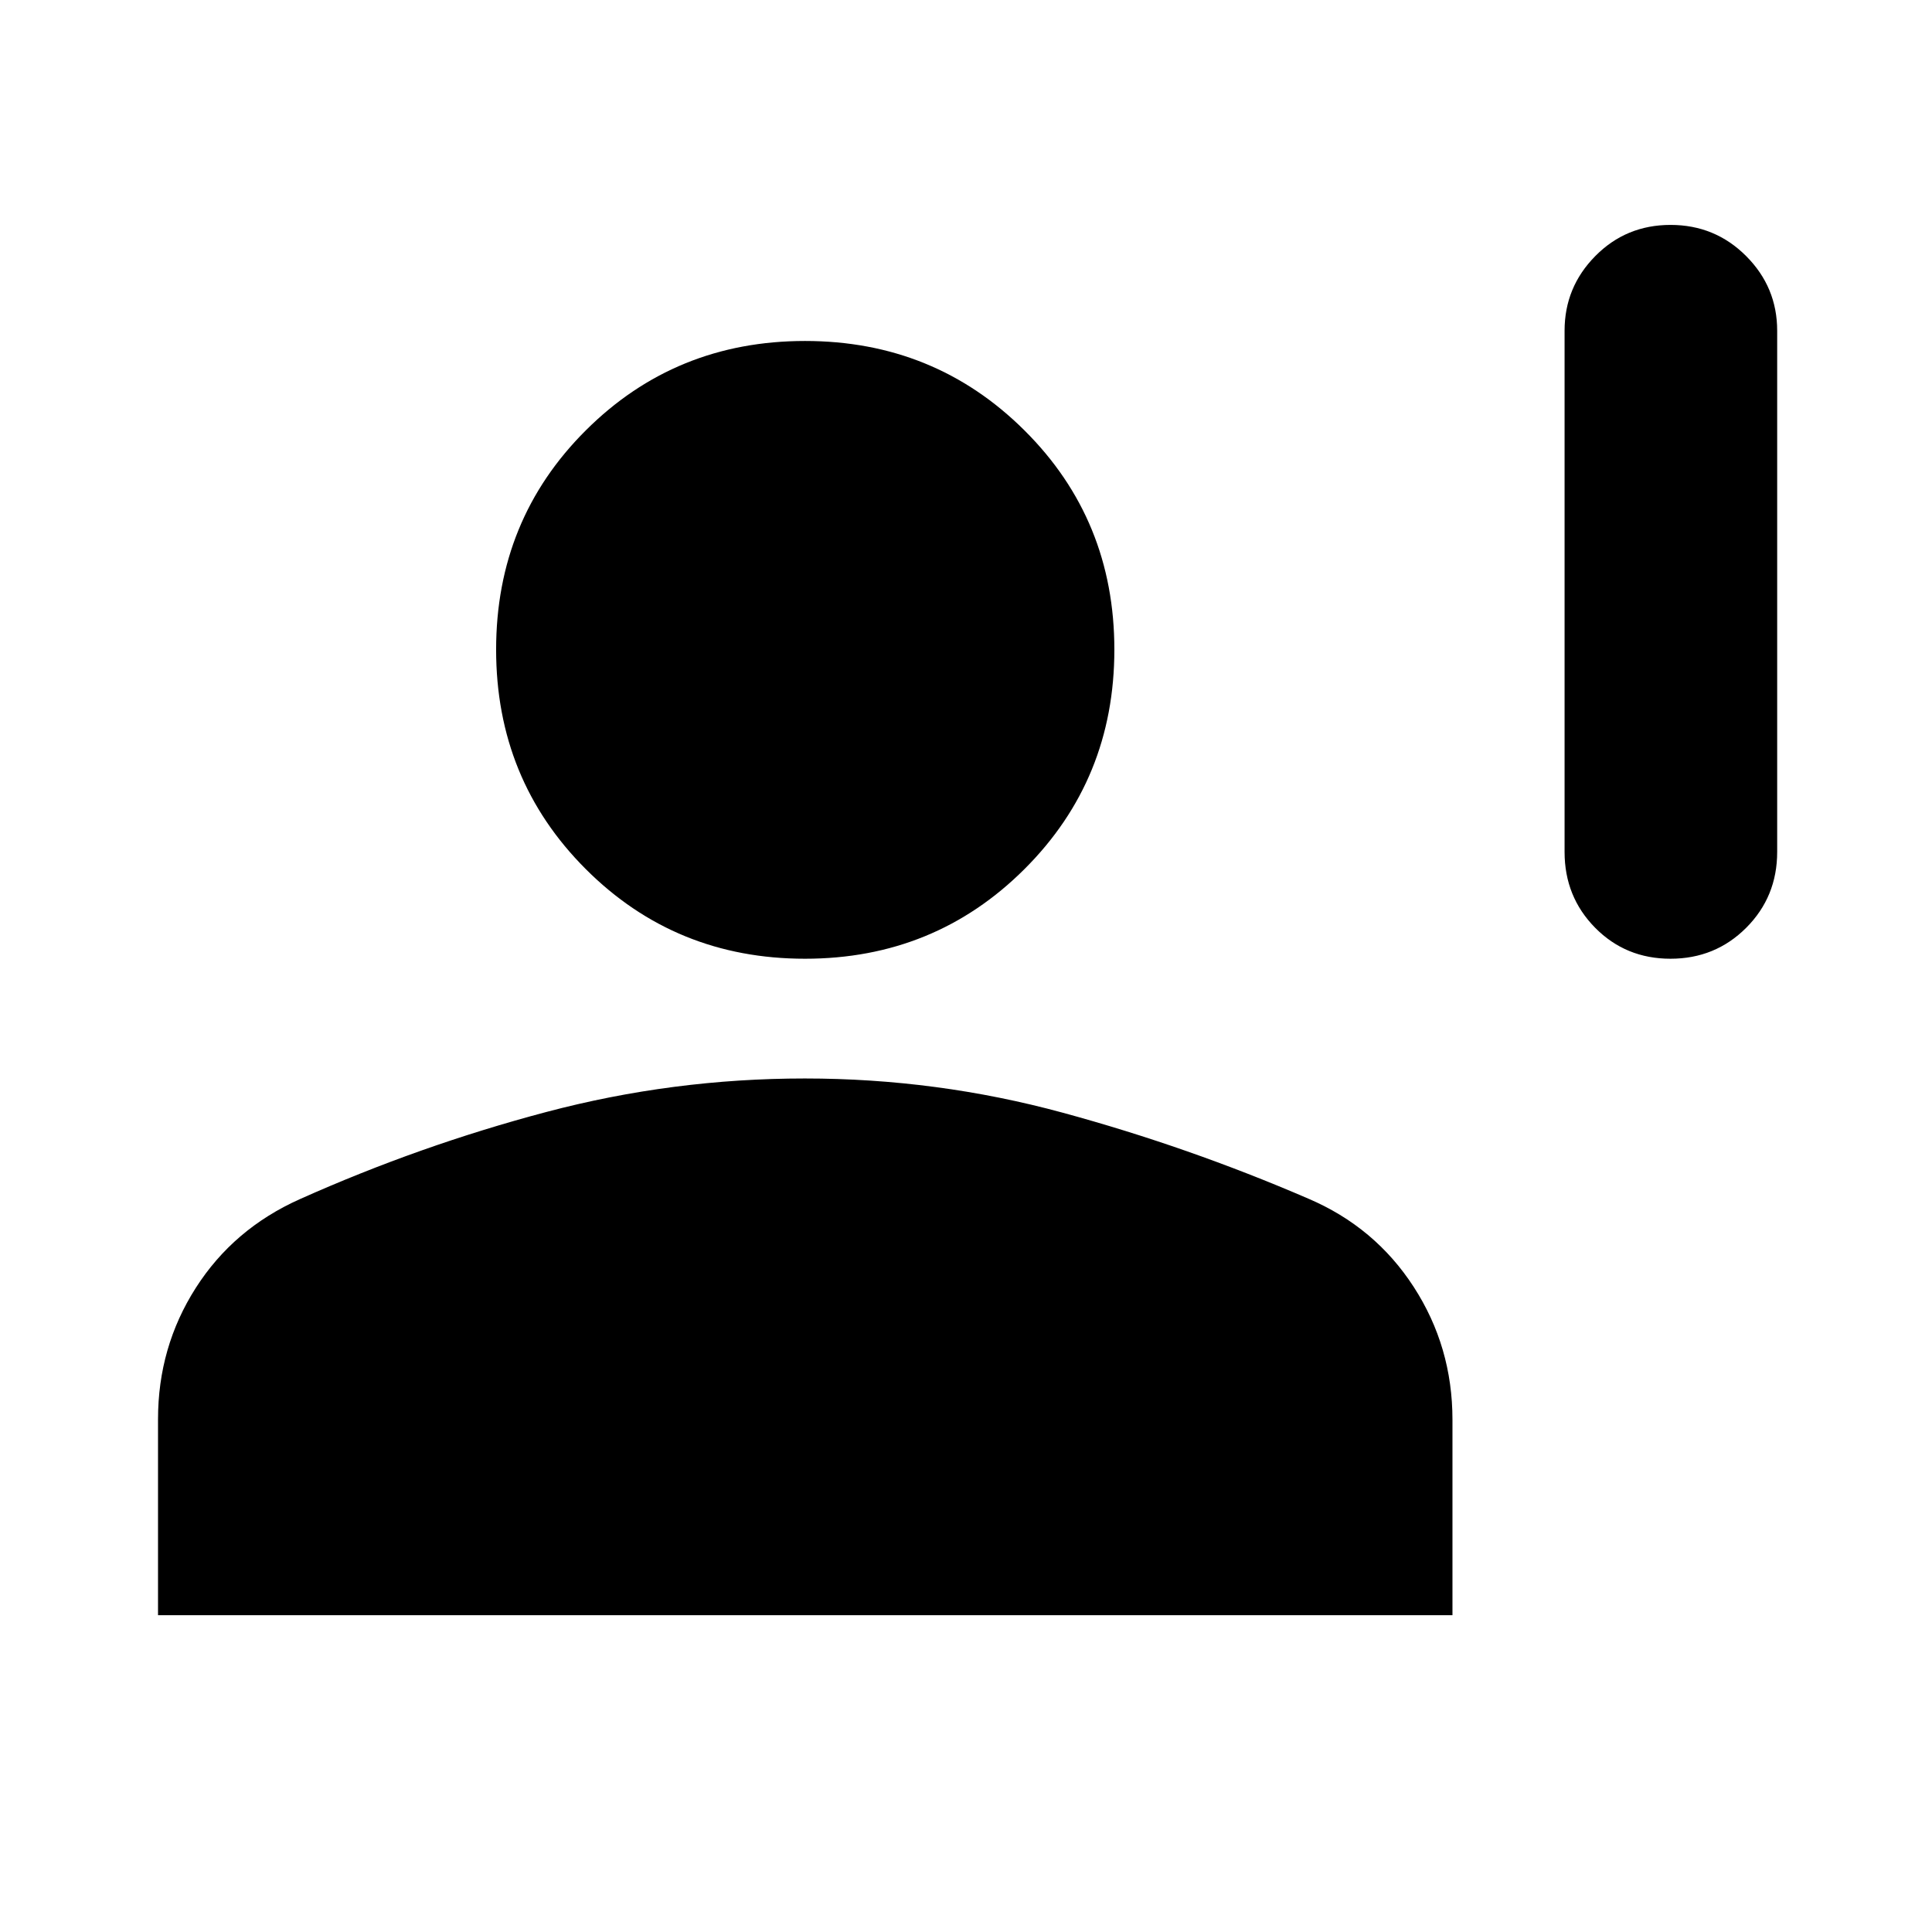 <svg xmlns="http://www.w3.org/2000/svg" height="48" viewBox="0 -960 960 960" width="48"><path d="M830.06-483.61q-22.25 0-37.44-15.39-15.19-15.4-15.19-37.67v-259q0-21.66 15.28-37.11 15.27-15.46 37.38-15.46 22.1 0 37.54 15.46 15.44 15.45 15.44 37.11v259q0 22.27-15.38 37.67-15.38 15.39-37.63 15.39Zm-430.06 0q-64.39 0-108.93-44.54-44.55-44.55-44.55-109.06t44.55-108.93q44.54-44.43 108.93-44.43 64.39 0 109.05 44.43 44.67 44.42 44.67 108.93t-44.67 109.06Q464.39-483.61 400-483.61ZM78.52-157.41v-97.41q0-35.83 18.75-65.21 18.76-29.38 51.68-44.1 59.61-26.67 122.48-43.32 62.88-16.66 128.48-16.66 65.61 0 128.13 17 62.52 17 122.06 42.71 33.14 14.15 52.38 43.88 19.24 29.72 19.24 65.94v97.17H78.52Z"/></svg>